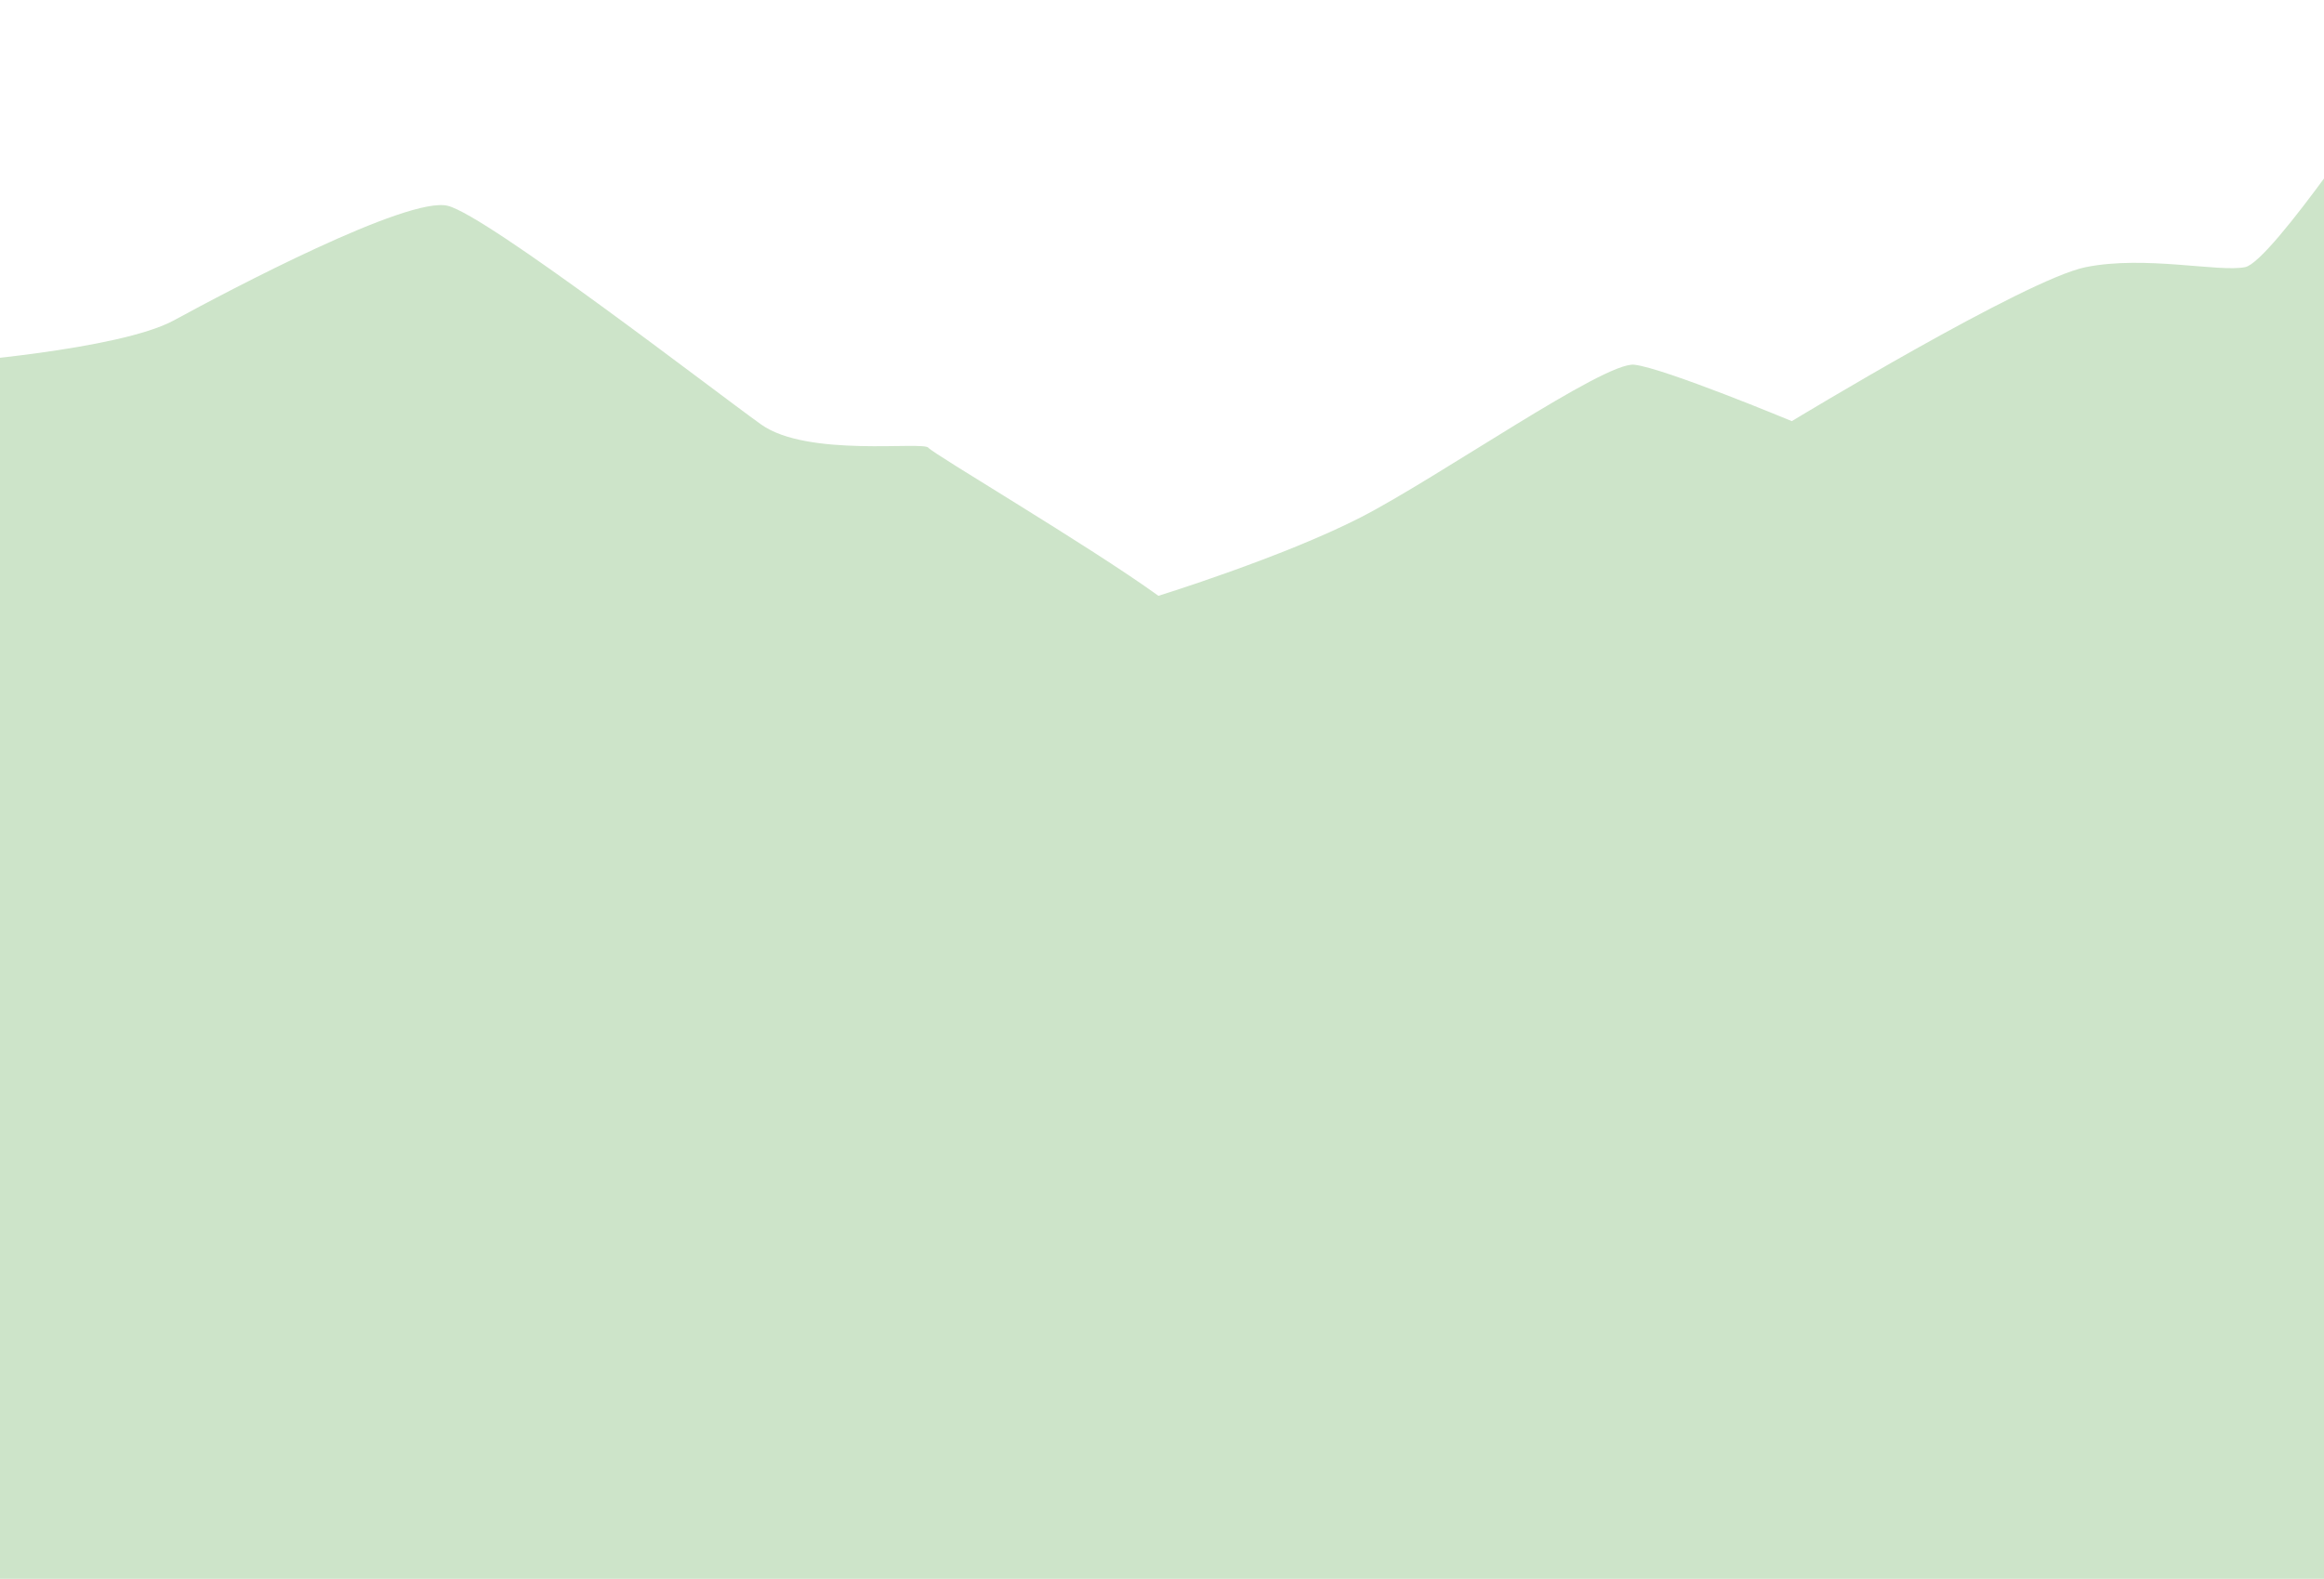 <?xml version="1.0" encoding="utf-8"?>
<svg id="master-artboard" viewBox="0 0 2800 1902.621" version="1.1" xmlns="http://www.w3.org/2000/svg" x="0px" y="0px" enable-background="new 0 0 2800 2800" width="2800px" height="1902.621px" xmlns:xlink="http://www.w3.org/1999/xlink"><rect id="ee-background" x="0" y="0" width="2800" height="1902.621" style="fill: white; fill-opacity: 0; pointer-events: none;"/>
<defs>
			<path d="M 0 0 H 2800 V 2800 H 0 V 0 Z" id="SVGID_1_"/>
		</defs><clipPath id="SVGID_2_">
			<use overflow="visible" xlink:href="#SVGID_1_"/>
		</clipPath><path fill="#CDE4C9" d="M-65.7,927c0,0,209.3-15.5,275.3-51.5c66-36,281.9-150,329.9-138C587.5,749.5,861,961,917,1001&#10;&#9;&#9;&#9;&#9;s195.1,20,201.5,28s192,117,277.2,178.5c0,0,150-46.5,243.6-94.5S1933,925,1969,929s189.8,68,189.8,68S2441,825.8,2513,811.4&#10;&#9;&#9;&#9;&#9;s160,6.4,192,0S2881,589,2881,589v1250H566.1h-746.2L-65.7,927z" transform="matrix(1, 0, 0, 1, 2.2737367544323206e-13, -489.479)"/>
<rect id="ee-background" x="0" y="0" width="2800" height="1902.621" style="fill: white; fill-opacity: 0; pointer-events: none;"/><g transform="matrix(28.99, 0, 0, 7.168, -1730.953, 924.941)"><g id="g-1" transform="matrix(1, 0, 0, 1, 0, 0)">
	<g id="g-2">
		<path class="st0" d="M58,49h100v100H58V49z" style="fill: rgb(205, 228, 201);"/>
	</g>
</g></g></svg>